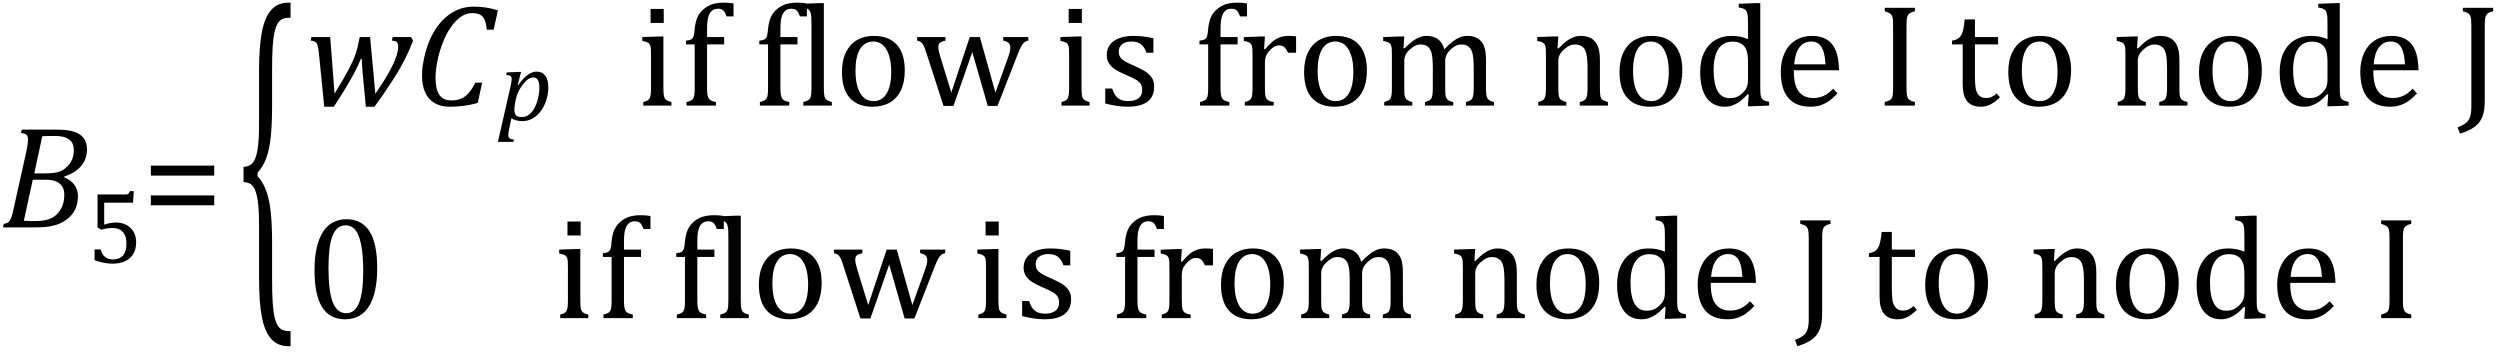<?xml version="1.0" encoding="UTF-8" standalone="no"?><svg xmlns="http://www.w3.org/2000/svg" xmlns:xlink="http://www.w3.org/1999/xlink" stroke-dasharray="none" shape-rendering="auto" font-family="'Dialog'" width="340.813" text-rendering="auto" fill-opacity="1" contentScriptType="text/ecmascript" color-interpolation="auto" color-rendering="auto" preserveAspectRatio="xMidYMid meet" font-size="12" fill="black" stroke="black" image-rendering="auto" stroke-miterlimit="10" zoomAndPan="magnify" version="1.0" stroke-linecap="square" stroke-linejoin="miter" contentStyleType="text/css" font-style="normal" height="48" stroke-width="1" stroke-dashoffset="0" font-weight="normal" stroke-opacity="1" y="-17"><!--Converted from MathML using JEuclid--><defs id="genericDefs"/><g><g text-rendering="optimizeLegibility" transform="translate(0,31)" color-rendering="optimizeQuality" color-interpolation="linearRGB" image-rendering="optimizeQuality"><path d="M8.734 -6.828 Q9.656 -6.469 10.141 -5.797 Q10.625 -5.125 10.625 -4.281 Q10.625 -3.266 10.258 -2.477 Q9.891 -1.688 9.102 -1.086 Q8.312 -0.484 7.289 -0.242 Q6.266 0 4.75 0 L0.406 0 L0.516 -0.484 Q0.891 -0.531 1.078 -0.664 Q1.266 -0.797 1.391 -1.031 Q1.516 -1.266 1.625 -1.602 Q1.734 -1.938 1.938 -2.906 L3.609 -10.438 Q3.812 -11.406 3.812 -11.969 Q3.812 -12.453 3.594 -12.641 Q3.375 -12.828 2.859 -12.859 L2.969 -13.328 L7.797 -13.328 Q9.266 -13.328 10.148 -13.023 Q11.031 -12.719 11.445 -12.125 Q11.859 -11.531 11.859 -10.625 Q11.859 -9.344 11.078 -8.391 Q10.297 -7.438 8.766 -6.938 L8.734 -6.828 ZM6.047 -7.359 Q7.062 -7.359 7.68 -7.492 Q8.297 -7.625 8.688 -7.898 Q9.078 -8.172 9.391 -8.539 Q9.703 -8.906 9.883 -9.406 Q10.062 -9.906 10.062 -10.578 Q10.062 -11 9.914 -11.367 Q9.766 -11.734 9.406 -11.992 Q9.047 -12.25 8.586 -12.359 Q8.125 -12.469 7.359 -12.469 Q6.5 -12.469 5.766 -12.438 L4.672 -7.359 L6.047 -7.359 ZM3.25 -0.906 Q4.016 -0.859 4.672 -0.859 Q6.156 -0.859 6.961 -1.234 Q7.766 -1.609 8.266 -2.445 Q8.766 -3.281 8.766 -4.453 Q8.766 -5.094 8.516 -5.531 Q8.266 -5.969 7.719 -6.234 Q7.172 -6.5 6.234 -6.5 L4.469 -6.5 L3.25 -0.906 Z" stroke="none"/></g><g text-rendering="optimizeLegibility" transform="translate(11.859,35.836)" color-rendering="optimizeQuality" color-interpolation="linearRGB" image-rendering="optimizeQuality"><path d="M1.031 -0.375 L1.031 -1.828 L1.859 -1.828 Q2.062 -1.125 2.477 -0.797 Q2.891 -0.469 3.547 -0.469 Q4.453 -0.469 4.914 -1.016 Q5.375 -1.562 5.375 -2.656 Q5.375 -3.375 5.133 -3.852 Q4.891 -4.328 4.469 -4.539 Q4.047 -4.75 3.5 -4.75 Q3.031 -4.75 2.695 -4.695 Q2.359 -4.641 1.984 -4.516 L1.438 -4.828 L1.438 -9.328 L5.203 -9.328 Q5.438 -9.328 5.539 -9.367 Q5.641 -9.406 5.703 -9.484 Q5.766 -9.562 5.844 -9.781 L6.375 -9.781 L6.281 -8.203 L2.344 -8.203 L2.344 -5.203 Q2.703 -5.344 3.117 -5.422 Q3.531 -5.5 3.953 -5.5 Q4.766 -5.5 5.391 -5.164 Q6.016 -4.828 6.359 -4.219 Q6.703 -3.609 6.703 -2.797 Q6.703 -1.891 6.32 -1.234 Q5.938 -0.578 5.211 -0.234 Q4.484 0.109 3.5 0.109 Q2.312 0.109 1.031 -0.375 Z" stroke="none"/></g><g text-rendering="optimizeLegibility" transform="translate(19.344,31)" color-rendering="optimizeQuality" color-interpolation="linearRGB" image-rendering="optimizeQuality"><path d="M1.219 -7.062 L1.219 -8.422 L9.859 -8.422 L9.859 -7.062 L1.219 -7.062 ZM1.219 -3.016 L1.219 -4.359 L9.859 -4.359 L9.859 -3.016 L1.219 -3.016 Z" stroke="none"/></g><g text-rendering="optimizeLegibility" transform="translate(32.281,36.334) matrix(1,0,0,2.575,0,0)" color-rendering="optimizeQuality" color-interpolation="linearRGB" image-rendering="optimizeQuality"><path d="M7.078 4.219 Q5.562 4.219 4.68 3.828 Q3.797 3.438 3.414 2.664 Q3.031 1.891 3.031 0.578 L3.031 -2.25 Q3.031 -3.109 2.812 -3.594 Q2.594 -4.078 2.156 -4.273 Q1.719 -4.469 0.922 -4.469 L0.922 -5.281 Q1.703 -5.281 2.148 -5.477 Q2.594 -5.672 2.812 -6.148 Q3.031 -6.625 3.031 -7.5 L3.031 -10.328 Q3.031 -11.625 3.414 -12.406 Q3.797 -13.188 4.68 -13.578 Q5.562 -13.969 7.078 -13.969 L7.328 -13.969 L7.328 -13.172 Q6.547 -13.172 6.164 -13.094 Q5.781 -13.016 5.539 -12.844 Q5.297 -12.672 5.141 -12.414 Q4.984 -12.156 4.898 -11.688 Q4.812 -11.219 4.812 -10.438 L4.812 -8.547 Q4.812 -7.562 4.641 -6.898 Q4.469 -6.234 4.031 -5.758 Q3.594 -5.281 2.828 -4.969 L2.828 -4.781 Q3.578 -4.484 4.031 -3.984 Q4.484 -3.484 4.648 -2.82 Q4.812 -2.156 4.812 -1.203 L4.812 0.688 Q4.812 1.469 4.898 1.938 Q4.984 2.406 5.141 2.672 Q5.297 2.938 5.539 3.102 Q5.781 3.266 6.164 3.344 Q6.547 3.422 7.328 3.422 L7.328 4.219 L7.078 4.219 Z" stroke="none"/></g><g text-rendering="optimizeLegibility" transform="translate(41.609,14.393)" color-rendering="optimizeQuality" color-interpolation="linearRGB" image-rendering="optimizeQuality"><path d="M9.562 -1.625 Q11.078 -3.797 11.875 -5.406 Q12.672 -7.016 12.672 -8.031 Q12.672 -8.5 12.477 -8.664 Q12.281 -8.828 11.812 -8.859 L11.922 -9.344 L14.438 -9.344 L14.703 -8.844 Q14.359 -7.984 14.156 -7.516 Q13.953 -7.047 13.617 -6.383 Q13.281 -5.719 12.914 -5.07 Q12.547 -4.422 12.039 -3.633 Q11.531 -2.844 10.906 -1.922 Q10.281 -1 9.438 0.156 L8.266 0.156 L7.875 -3.922 Q7.828 -4.406 7.773 -5.18 Q7.719 -5.953 7.703 -6.375 L7.594 -6.375 Q7.062 -5.078 6.156 -3.484 Q5.25 -1.891 3.906 0.156 L2.594 0.156 L1.859 -7.203 Q1.797 -7.766 1.711 -8.117 Q1.625 -8.469 1.422 -8.641 Q1.219 -8.812 0.75 -8.859 L0.844 -9.344 L3.406 -9.344 L4 -1.625 Q5.375 -3.875 5.984 -5.047 Q6.594 -6.219 6.883 -7.078 Q7.172 -7.938 7.328 -8.859 L7.438 -9.344 L8.844 -9.344 L9.562 -1.625 Z" stroke="none"/></g><g text-rendering="optimizeLegibility" transform="translate(56.312,14.393)" color-rendering="optimizeQuality" color-interpolation="linearRGB" image-rendering="optimizeQuality"><path d="M11.562 -12.984 L10.984 -10.344 L10.047 -10.344 Q9.969 -11.547 9.523 -12.078 Q9.078 -12.609 8.094 -12.609 Q7.266 -12.609 6.547 -12.125 Q5.828 -11.641 5.18 -10.727 Q4.531 -9.812 4.055 -8.586 Q3.578 -7.359 3.32 -6.086 Q3.062 -4.812 3.062 -3.797 Q3.062 -2.203 3.586 -1.453 Q4.109 -0.703 5.219 -0.703 Q5.953 -0.703 6.5 -0.922 Q7.047 -1.141 7.531 -1.664 Q8.016 -2.188 8.484 -3.125 L9.422 -3.125 L8.812 -0.359 Q7.828 -0.078 6.898 0.039 Q5.969 0.156 4.984 0.156 Q3.781 0.156 2.93 -0.344 Q2.078 -0.844 1.648 -1.797 Q1.219 -2.75 1.219 -4.094 Q1.219 -4.797 1.312 -5.453 Q1.438 -6.281 1.688 -7.25 Q2.016 -8.453 2.5 -9.438 Q3.031 -10.484 3.703 -11.281 Q4.344 -12.016 5.078 -12.516 Q5.766 -12.984 6.555 -13.234 Q7.344 -13.484 8.234 -13.484 Q9.125 -13.484 9.883 -13.375 Q10.641 -13.266 11.562 -12.984 Z" stroke="none"/></g><g text-rendering="optimizeLegibility" transform="translate(67.938,16.401)" color-rendering="optimizeQuality" color-interpolation="linearRGB" image-rendering="optimizeQuality"><path d="M1.469 1.203 Q1.391 1.531 1.375 1.711 Q1.359 1.891 1.359 2.016 Q1.359 2.219 1.43 2.336 Q1.5 2.453 1.641 2.516 Q1.781 2.578 2.109 2.609 L2.062 2.938 L-0.062 2.938 L1.672 -4.656 Q1.812 -5.234 1.812 -5.641 Q1.812 -5.844 1.75 -5.945 Q1.688 -6.047 1.547 -6.102 Q1.406 -6.156 1.078 -6.172 L1.156 -6.531 L2.703 -6.594 L3.094 -6.594 L2.641 -4.812 L2.719 -4.797 Q3.984 -6.641 5.234 -6.641 Q5.984 -6.641 6.398 -6.078 Q6.812 -5.516 6.812 -4.484 Q6.812 -3.734 6.609 -2.992 Q6.406 -2.25 6.047 -1.648 Q5.688 -1.047 5.25 -0.664 Q4.812 -0.281 4.32 -0.086 Q3.828 0.109 3.281 0.109 Q2.375 0.109 1.781 -0.281 L1.469 1.203 ZM2.281 -2.375 Q2.219 -2.016 2.203 -1.828 Q2.188 -1.641 2.188 -1.453 Q2.188 -0.922 2.414 -0.68 Q2.641 -0.438 3.203 -0.438 Q3.547 -0.438 3.844 -0.57 Q4.141 -0.703 4.398 -0.961 Q4.656 -1.219 4.875 -1.594 Q5.094 -1.969 5.258 -2.453 Q5.422 -2.938 5.508 -3.453 Q5.594 -3.969 5.594 -4.422 Q5.594 -5.141 5.391 -5.492 Q5.188 -5.844 4.75 -5.844 Q4.406 -5.844 4.062 -5.609 Q3.719 -5.375 3.32 -4.852 Q2.922 -4.328 2.695 -3.828 Q2.469 -3.328 2.344 -2.672 L2.281 -2.375 Z" stroke="none"/></g><g text-rendering="optimizeLegibility" transform="translate(86.75,14.393)" color-rendering="optimizeQuality" color-interpolation="linearRGB" image-rendering="optimizeQuality"><path d="M3.734 -13.172 L3.734 -11.266 L1.938 -11.266 L1.938 -13.172 L3.734 -13.172 ZM0.953 -0.484 Q1.328 -0.594 1.492 -0.68 Q1.656 -0.766 1.766 -0.922 Q1.875 -1.078 1.938 -1.406 Q2 -1.734 2 -2.406 L2 -6.672 Q2 -7.297 1.984 -7.68 Q1.969 -8.062 1.852 -8.289 Q1.734 -8.516 1.492 -8.625 Q1.25 -8.734 0.812 -8.812 L0.812 -9.344 L3.094 -9.422 L3.688 -9.422 L3.688 -2.438 Q3.688 -1.609 3.766 -1.281 Q3.844 -0.953 4.062 -0.781 Q4.281 -0.609 4.781 -0.484 L4.781 0 L0.953 0 L0.953 -0.484 ZM11.969 -8.344 L9.641 -8.344 L9.641 -2.438 Q9.641 -1.781 9.703 -1.453 Q9.766 -1.125 9.883 -0.953 Q10 -0.781 10.203 -0.68 Q10.406 -0.578 10.844 -0.484 L10.844 0 L6.844 0 L6.844 -0.484 Q7.281 -0.594 7.469 -0.703 Q7.656 -0.812 7.758 -0.977 Q7.859 -1.141 7.906 -1.453 Q7.953 -1.766 7.953 -2.438 L7.953 -8.344 L6.766 -8.344 L6.766 -8.844 Q7.141 -8.906 7.266 -8.938 Q7.391 -8.969 7.5 -9.039 Q7.609 -9.109 7.695 -9.234 Q7.781 -9.359 7.844 -9.609 Q7.906 -9.859 7.938 -10.312 Q8.031 -11.375 8.328 -12.039 Q8.625 -12.703 9.195 -13.172 Q9.766 -13.641 10.414 -13.836 Q11.062 -14.031 11.953 -14.031 Q12.719 -14.031 13.25 -13.922 L13.25 -12.156 L12.297 -12.156 Q12.109 -12.719 11.859 -12.961 Q11.609 -13.203 11.156 -13.203 Q10.828 -13.203 10.609 -13.117 Q10.391 -13.031 10.211 -12.844 Q10.031 -12.656 9.898 -12.344 Q9.766 -12.031 9.703 -11.57 Q9.641 -11.109 9.641 -10.359 L9.641 -9.344 L11.969 -9.344 L11.969 -8.344 ZM21.969 -8.344 L19.641 -8.344 L19.641 -2.438 Q19.641 -1.781 19.703 -1.453 Q19.766 -1.125 19.883 -0.953 Q20 -0.781 20.203 -0.68 Q20.406 -0.578 20.844 -0.484 L20.844 0 L16.844 0 L16.844 -0.484 Q17.281 -0.594 17.469 -0.703 Q17.656 -0.812 17.758 -0.977 Q17.859 -1.141 17.906 -1.453 Q17.953 -1.766 17.953 -2.438 L17.953 -8.344 L16.766 -8.344 L16.766 -8.844 Q17.141 -8.906 17.266 -8.938 Q17.391 -8.969 17.5 -9.039 Q17.609 -9.109 17.695 -9.234 Q17.781 -9.359 17.844 -9.609 Q17.906 -9.859 17.938 -10.312 Q18.031 -11.375 18.328 -12.039 Q18.625 -12.703 19.195 -13.172 Q19.766 -13.641 20.414 -13.836 Q21.062 -14.031 21.953 -14.031 Q22.719 -14.031 23.25 -13.922 L23.25 -12.156 L22.297 -12.156 Q22.109 -12.719 21.859 -12.961 Q21.609 -13.203 21.156 -13.203 Q20.828 -13.203 20.609 -13.117 Q20.391 -13.031 20.211 -12.844 Q20.031 -12.656 19.898 -12.344 Q19.766 -12.031 19.703 -11.57 Q19.641 -11.109 19.641 -10.359 L19.641 -9.344 L21.969 -9.344 L21.969 -8.344 ZM25.562 -2.438 Q25.562 -1.609 25.641 -1.281 Q25.719 -0.953 25.938 -0.781 Q26.156 -0.609 26.656 -0.484 L26.656 0 L22.766 0 L22.766 -0.484 Q23.266 -0.609 23.453 -0.742 Q23.641 -0.875 23.727 -1.07 Q23.812 -1.266 23.844 -1.594 Q23.875 -1.922 23.875 -2.438 L23.875 -10.609 Q23.875 -11.547 23.859 -11.922 Q23.844 -12.297 23.781 -12.555 Q23.719 -12.812 23.609 -12.961 Q23.5 -13.109 23.305 -13.195 Q23.109 -13.281 22.609 -13.375 L22.609 -13.875 L24.969 -13.969 L25.562 -13.969 L25.562 -2.438 ZM32.203 0.156 Q30.172 0.156 29.102 -1.039 Q28.031 -2.234 28.031 -4.578 Q28.031 -6.188 28.594 -7.305 Q29.156 -8.422 30.133 -8.961 Q31.109 -9.5 32.359 -9.5 Q34.438 -9.5 35.516 -8.289 Q36.594 -7.078 36.594 -4.797 Q36.594 -3.172 36.055 -2.062 Q35.516 -0.953 34.531 -0.398 Q33.547 0.156 32.203 0.156 ZM29.875 -4.781 Q29.875 -2.781 30.516 -1.695 Q31.156 -0.609 32.344 -0.609 Q33 -0.609 33.461 -0.93 Q33.922 -1.25 34.203 -1.789 Q34.484 -2.328 34.617 -3.031 Q34.75 -3.734 34.75 -4.516 Q34.75 -5.953 34.43 -6.898 Q34.109 -7.844 33.562 -8.289 Q33.016 -8.734 32.312 -8.734 Q31.125 -8.734 30.5 -7.711 Q29.875 -6.688 29.875 -4.781 ZM45.797 -7.297 L43.234 0.047 L41.875 0.047 L39.531 -7.203 Q39.312 -7.906 39.156 -8.195 Q39 -8.484 38.836 -8.625 Q38.672 -8.766 38.281 -8.859 L38.281 -9.344 L42.141 -9.344 L42.141 -8.859 Q41.578 -8.734 41.375 -8.547 Q41.172 -8.359 41.172 -7.984 Q41.172 -7.719 41.234 -7.43 Q41.297 -7.141 41.406 -6.766 L42.938 -1.781 L45.453 -9.344 L46.828 -9.344 L48.953 -1.781 L50.672 -6.547 Q50.812 -6.922 50.898 -7.258 Q50.984 -7.594 50.984 -7.891 Q50.984 -8.297 50.766 -8.523 Q50.547 -8.75 50.016 -8.859 L50.016 -9.344 L53.438 -9.344 L53.438 -8.859 Q53.156 -8.797 53.023 -8.719 Q52.891 -8.641 52.758 -8.5 Q52.625 -8.359 52.461 -8.062 Q52.297 -7.766 52.047 -7.141 L49.234 0.047 L47.906 0.047 L45.797 -7.297 ZM60.734 -13.172 L60.734 -11.266 L58.938 -11.266 L58.938 -13.172 L60.734 -13.172 ZM57.953 -0.484 Q58.328 -0.594 58.492 -0.68 Q58.656 -0.766 58.766 -0.922 Q58.875 -1.078 58.938 -1.406 Q59 -1.734 59 -2.406 L59 -6.672 Q59 -7.297 58.984 -7.68 Q58.969 -8.062 58.852 -8.289 Q58.734 -8.516 58.492 -8.625 Q58.25 -8.734 57.812 -8.812 L57.812 -9.344 L60.094 -9.422 L60.688 -9.422 L60.688 -2.438 Q60.688 -1.609 60.766 -1.281 Q60.844 -0.953 61.062 -0.781 Q61.281 -0.609 61.781 -0.484 L61.781 0 L57.953 0 L57.953 -0.484 ZM70.484 -7.203 L69.547 -7.203 Q69.344 -7.781 69.047 -8.117 Q68.75 -8.453 68.383 -8.594 Q68.016 -8.734 67.469 -8.734 Q66.688 -8.734 66.227 -8.367 Q65.766 -8 65.766 -7.359 Q65.766 -6.922 65.953 -6.625 Q66.141 -6.328 66.531 -6.078 Q66.922 -5.828 67.906 -5.406 Q68.906 -4.969 69.445 -4.609 Q69.984 -4.25 70.289 -3.773 Q70.594 -3.297 70.594 -2.625 Q70.594 -1.859 70.336 -1.328 Q70.078 -0.797 69.594 -0.469 Q69.109 -0.141 68.453 0.008 Q67.797 0.156 67.016 0.156 Q66.188 0.156 65.422 0.031 Q64.656 -0.094 63.922 -0.281 L63.922 -2.328 L64.875 -2.328 Q65.141 -1.422 65.656 -1.016 Q66.172 -0.609 67.078 -0.609 Q67.438 -0.609 67.773 -0.688 Q68.109 -0.766 68.375 -0.938 Q68.641 -1.109 68.797 -1.398 Q68.953 -1.688 68.953 -2.125 Q68.953 -2.625 68.758 -2.938 Q68.562 -3.25 68.148 -3.508 Q67.734 -3.766 66.703 -4.203 Q65.812 -4.578 65.273 -4.93 Q64.734 -5.281 64.43 -5.758 Q64.125 -6.234 64.125 -6.891 Q64.125 -7.703 64.562 -8.289 Q65 -8.875 65.82 -9.188 Q66.641 -9.5 67.734 -9.5 Q68.375 -9.5 68.977 -9.438 Q69.578 -9.375 70.484 -9.188 L70.484 -7.203 ZM81.969 -8.344 L79.641 -8.344 L79.641 -2.438 Q79.641 -1.781 79.703 -1.453 Q79.766 -1.125 79.883 -0.953 Q80 -0.781 80.203 -0.68 Q80.406 -0.578 80.844 -0.484 L80.844 0 L76.844 0 L76.844 -0.484 Q77.281 -0.594 77.469 -0.703 Q77.656 -0.812 77.758 -0.977 Q77.859 -1.141 77.906 -1.453 Q77.953 -1.766 77.953 -2.438 L77.953 -8.344 L76.766 -8.344 L76.766 -8.844 Q77.141 -8.906 77.266 -8.938 Q77.391 -8.969 77.5 -9.039 Q77.609 -9.109 77.695 -9.234 Q77.781 -9.359 77.844 -9.609 Q77.906 -9.859 77.938 -10.312 Q78.031 -11.375 78.328 -12.039 Q78.625 -12.703 79.195 -13.172 Q79.766 -13.641 80.414 -13.836 Q81.062 -14.031 81.953 -14.031 Q82.719 -14.031 83.25 -13.922 L83.25 -12.156 L82.297 -12.156 Q82.109 -12.719 81.859 -12.961 Q81.609 -13.203 81.156 -13.203 Q80.828 -13.203 80.609 -13.117 Q80.391 -13.031 80.211 -12.844 Q80.031 -12.656 79.898 -12.344 Q79.766 -12.031 79.703 -11.57 Q79.641 -11.109 79.641 -10.359 L79.641 -9.344 L81.969 -9.344 L81.969 -8.344 ZM85.578 -7.719 L85.719 -7.688 Q86.266 -8.344 86.719 -8.719 Q87.172 -9.094 87.703 -9.297 Q88.234 -9.5 88.922 -9.5 Q89.484 -9.5 89.938 -9.438 L89.938 -7.203 L88.844 -7.203 Q88.609 -7.719 88.344 -7.961 Q88.078 -8.203 87.609 -8.203 Q87.266 -8.203 86.922 -8 Q86.578 -7.797 86.25 -7.406 Q85.922 -7.016 85.805 -6.672 Q85.688 -6.328 85.688 -5.859 L85.688 -2.438 Q85.688 -1.547 85.789 -1.211 Q85.891 -0.875 86.141 -0.719 Q86.391 -0.562 86.891 -0.484 L86.891 0 L82.953 0 L82.953 -0.484 Q83.328 -0.594 83.492 -0.68 Q83.656 -0.766 83.773 -0.922 Q83.891 -1.078 83.945 -1.406 Q84 -1.734 84 -2.406 L84 -6.672 Q84 -7.297 83.984 -7.68 Q83.969 -8.062 83.852 -8.289 Q83.734 -8.516 83.492 -8.625 Q83.25 -8.734 82.812 -8.812 L82.812 -9.328 L85.094 -9.422 L85.688 -9.422 L85.578 -7.719 ZM95.203 0.156 Q93.172 0.156 92.102 -1.039 Q91.031 -2.234 91.031 -4.578 Q91.031 -6.188 91.594 -7.305 Q92.156 -8.422 93.133 -8.961 Q94.109 -9.5 95.359 -9.5 Q97.438 -9.5 98.516 -8.289 Q99.594 -7.078 99.594 -4.797 Q99.594 -3.172 99.055 -2.062 Q98.516 -0.953 97.531 -0.398 Q96.547 0.156 95.203 0.156 ZM92.875 -4.781 Q92.875 -2.781 93.516 -1.695 Q94.156 -0.609 95.344 -0.609 Q96 -0.609 96.461 -0.93 Q96.922 -1.25 97.203 -1.789 Q97.484 -2.328 97.617 -3.031 Q97.75 -3.734 97.75 -4.516 Q97.75 -5.953 97.43 -6.898 Q97.109 -7.844 96.562 -8.289 Q96.016 -8.734 95.312 -8.734 Q94.125 -8.734 93.5 -7.711 Q92.875 -6.688 92.875 -4.781 ZM104.578 -7.828 L104.719 -7.797 Q105.312 -8.375 105.688 -8.672 Q106.062 -8.969 106.414 -9.156 Q106.766 -9.344 107.07 -9.422 Q107.375 -9.5 107.703 -9.5 Q108.672 -9.5 109.289 -9.047 Q109.906 -8.594 110.141 -7.672 Q110.875 -8.406 111.328 -8.758 Q111.781 -9.109 112.258 -9.305 Q112.734 -9.5 113.281 -9.5 Q113.938 -9.5 114.406 -9.305 Q114.875 -9.109 115.203 -8.719 Q115.531 -8.328 115.68 -7.727 Q115.828 -7.125 115.828 -6.125 L115.828 -2.438 Q115.828 -1.703 115.883 -1.422 Q115.938 -1.141 116.031 -0.984 Q116.125 -0.828 116.305 -0.711 Q116.484 -0.594 116.922 -0.484 L116.922 0 L113.094 0 L113.094 -0.484 Q113.469 -0.594 113.633 -0.68 Q113.797 -0.766 113.914 -0.922 Q114.031 -1.078 114.094 -1.406 Q114.156 -1.734 114.156 -2.406 L114.156 -4.969 Q114.156 -5.797 114.109 -6.336 Q114.062 -6.875 113.969 -7.195 Q113.875 -7.516 113.75 -7.703 Q113.625 -7.891 113.453 -8.031 Q113.281 -8.172 113.062 -8.25 Q112.844 -8.328 112.469 -8.328 Q112.078 -8.328 111.742 -8.172 Q111.406 -8.016 111.008 -7.641 Q110.609 -7.266 110.438 -6.891 Q110.266 -6.516 110.266 -6 L110.266 -2.438 Q110.266 -1.703 110.312 -1.422 Q110.359 -1.141 110.453 -0.984 Q110.547 -0.828 110.727 -0.711 Q110.906 -0.594 111.359 -0.484 L111.359 0 L107.516 0 L107.516 -0.484 Q107.891 -0.594 108.062 -0.68 Q108.234 -0.766 108.344 -0.922 Q108.453 -1.078 108.516 -1.406 Q108.578 -1.734 108.578 -2.406 L108.578 -4.969 Q108.578 -5.828 108.531 -6.375 Q108.484 -6.922 108.383 -7.258 Q108.281 -7.594 108.117 -7.797 Q107.953 -8 107.789 -8.109 Q107.625 -8.219 107.398 -8.273 Q107.172 -8.328 106.891 -8.328 Q106.484 -8.328 106.133 -8.141 Q105.781 -7.953 105.414 -7.617 Q105.047 -7.281 104.867 -6.906 Q104.688 -6.531 104.688 -6.109 L104.688 -2.438 Q104.688 -1.891 104.711 -1.594 Q104.734 -1.297 104.805 -1.133 Q104.875 -0.969 104.969 -0.867 Q105.062 -0.766 105.242 -0.672 Q105.422 -0.578 105.781 -0.484 L105.781 0 L101.953 0 L101.953 -0.484 Q102.328 -0.594 102.492 -0.68 Q102.656 -0.766 102.773 -0.922 Q102.891 -1.078 102.945 -1.406 Q103 -1.734 103 -2.406 L103 -6.672 Q103 -7.297 102.984 -7.68 Q102.969 -8.062 102.852 -8.289 Q102.734 -8.516 102.492 -8.625 Q102.25 -8.734 101.812 -8.812 L101.812 -9.344 L104.094 -9.422 L104.688 -9.422 L104.578 -7.828 ZM132.453 0 L128.609 0 L128.609 -0.484 Q129 -0.594 129.164 -0.68 Q129.328 -0.766 129.438 -0.922 Q129.547 -1.078 129.609 -1.406 Q129.672 -1.734 129.672 -2.406 L129.672 -4.969 Q129.672 -5.641 129.633 -6.203 Q129.594 -6.766 129.5 -7.117 Q129.406 -7.469 129.281 -7.672 Q129.156 -7.875 128.969 -8.016 Q128.781 -8.156 128.547 -8.242 Q128.312 -8.328 127.938 -8.328 Q127.562 -8.328 127.219 -8.172 Q126.875 -8.016 126.461 -7.648 Q126.047 -7.281 125.867 -6.914 Q125.688 -6.547 125.688 -6.078 L125.688 -2.438 Q125.688 -1.609 125.766 -1.281 Q125.844 -0.953 126.062 -0.781 Q126.281 -0.609 126.781 -0.484 L126.781 0 L122.953 0 L122.953 -0.484 Q123.328 -0.594 123.492 -0.68 Q123.656 -0.766 123.766 -0.922 Q123.875 -1.078 123.938 -1.406 Q124 -1.734 124 -2.406 L124 -6.672 Q124 -7.297 123.984 -7.68 Q123.969 -8.062 123.852 -8.289 Q123.734 -8.516 123.492 -8.625 Q123.25 -8.734 122.812 -8.812 L122.812 -9.344 L125.094 -9.422 L125.688 -9.422 L125.578 -7.828 L125.719 -7.797 Q126.438 -8.531 126.883 -8.844 Q127.328 -9.156 127.781 -9.328 Q128.234 -9.5 128.75 -9.5 Q129.281 -9.5 129.695 -9.375 Q130.109 -9.25 130.422 -8.992 Q130.734 -8.734 130.945 -8.359 Q131.156 -7.984 131.258 -7.461 Q131.359 -6.938 131.359 -6.125 L131.359 -2.438 Q131.359 -1.766 131.398 -1.461 Q131.438 -1.156 131.531 -0.992 Q131.625 -0.828 131.812 -0.719 Q132 -0.609 132.453 -0.484 L132.453 0 ZM138.203 0.156 Q136.172 0.156 135.102 -1.039 Q134.031 -2.234 134.031 -4.578 Q134.031 -6.188 134.594 -7.305 Q135.156 -8.422 136.133 -8.961 Q137.109 -9.5 138.359 -9.5 Q140.438 -9.5 141.516 -8.289 Q142.594 -7.078 142.594 -4.797 Q142.594 -3.172 142.055 -2.062 Q141.516 -0.953 140.531 -0.398 Q139.547 0.156 138.203 0.156 ZM135.875 -4.781 Q135.875 -2.781 136.516 -1.695 Q137.156 -0.609 138.344 -0.609 Q139 -0.609 139.461 -0.93 Q139.922 -1.25 140.203 -1.789 Q140.484 -2.328 140.617 -3.031 Q140.75 -3.734 140.75 -4.516 Q140.75 -5.953 140.43 -6.898 Q140.109 -7.844 139.562 -8.289 Q139.016 -8.734 138.312 -8.734 Q137.125 -8.734 136.5 -7.711 Q135.875 -6.688 135.875 -4.781 ZM151.547 -10.609 Q151.547 -11.547 151.531 -11.922 Q151.516 -12.297 151.453 -12.555 Q151.391 -12.812 151.273 -12.961 Q151.156 -13.109 150.969 -13.195 Q150.781 -13.281 150.281 -13.375 L150.281 -13.875 L152.641 -13.969 L153.219 -13.969 L153.219 -2.672 Q153.219 -1.906 153.25 -1.578 Q153.281 -1.25 153.375 -1.055 Q153.469 -0.859 153.68 -0.734 Q153.891 -0.609 154.422 -0.516 L154.422 0 L152.109 0.094 L151.531 0.094 L151.641 -1.5 L151.5 -1.547 Q150.891 -0.891 150.438 -0.562 Q149.984 -0.234 149.469 -0.039 Q148.953 0.156 148.359 0.156 Q146.766 0.156 145.898 -1.062 Q145.031 -2.281 145.031 -4.578 Q145.031 -6.172 145.594 -7.289 Q146.156 -8.406 147.117 -8.953 Q148.078 -9.5 149.281 -9.5 Q149.922 -9.5 150.453 -9.398 Q150.984 -9.297 151.547 -9.062 L151.547 -10.609 ZM151.547 -5.797 Q151.547 -6.547 151.477 -7.008 Q151.406 -7.469 151.242 -7.781 Q151.078 -8.094 150.805 -8.312 Q150.531 -8.531 150.203 -8.625 Q149.875 -8.719 149.422 -8.719 Q148.172 -8.719 147.516 -7.719 Q146.859 -6.719 146.859 -4.844 Q146.859 -2.969 147.398 -1.992 Q147.938 -1.016 149.031 -1.016 Q149.453 -1.016 149.742 -1.086 Q150.031 -1.156 150.305 -1.32 Q150.578 -1.484 150.859 -1.766 Q151.141 -2.047 151.273 -2.281 Q151.406 -2.516 151.477 -2.82 Q151.547 -3.125 151.547 -3.609 L151.547 -5.797 ZM163.75 -1.656 Q163.125 -1 162.602 -0.633 Q162.078 -0.266 161.453 -0.055 Q160.828 0.156 160.078 0.156 Q158.062 0.156 157.039 -1.047 Q156.016 -2.25 156.016 -4.609 Q156.016 -6.062 156.539 -7.18 Q157.062 -8.297 158.031 -8.898 Q159 -9.5 160.25 -9.5 Q161.234 -9.5 161.93 -9.188 Q162.625 -8.875 163.039 -8.336 Q163.453 -7.797 163.688 -6.969 Q163.922 -6.141 163.953 -4.812 L157.797 -4.812 L157.797 -4.641 Q157.797 -3.484 158.055 -2.703 Q158.312 -1.922 158.906 -1.477 Q159.5 -1.031 160.438 -1.031 Q161.234 -1.031 161.875 -1.328 Q162.516 -1.625 163.156 -2.297 L163.75 -1.656 ZM162.109 -5.625 Q162.047 -6.688 161.844 -7.352 Q161.641 -8.016 161.234 -8.375 Q160.828 -8.734 160.156 -8.734 Q159.156 -8.734 158.555 -7.93 Q157.953 -7.125 157.844 -5.625 L162.109 -5.625 ZM173.156 -2.438 Q173.156 -1.781 173.203 -1.484 Q173.25 -1.188 173.352 -1.008 Q173.453 -0.828 173.656 -0.711 Q173.859 -0.594 174.297 -0.484 L174.297 0 L170.188 0 L170.188 -0.484 Q170.781 -0.641 170.992 -0.828 Q171.203 -1.016 171.266 -1.367 Q171.328 -1.719 171.328 -2.438 L171.328 -10.891 Q171.328 -11.562 171.281 -11.867 Q171.234 -12.172 171.117 -12.344 Q171 -12.516 170.812 -12.617 Q170.625 -12.719 170.188 -12.859 L170.188 -13.328 L174.297 -13.328 L174.297 -12.859 Q173.875 -12.75 173.688 -12.641 Q173.5 -12.531 173.383 -12.367 Q173.266 -12.203 173.211 -11.883 Q173.156 -11.562 173.156 -10.891 L173.156 -2.438 ZM179.359 -8.844 Q179.844 -8.922 180.148 -9.117 Q180.453 -9.312 180.625 -9.625 Q180.797 -9.938 180.898 -10.398 Q181 -10.859 181.094 -11.75 L182.484 -11.75 L182.484 -9.344 L185.641 -9.344 L185.641 -8.344 L182.484 -8.344 L182.484 -4 Q182.484 -3.062 182.562 -2.5 Q182.641 -1.938 182.859 -1.617 Q183.078 -1.297 183.352 -1.164 Q183.625 -1.031 184.047 -1.031 Q184.438 -1.031 184.781 -1.188 Q185.125 -1.344 185.453 -1.656 L185.891 -1.125 Q185.203 -0.453 184.586 -0.148 Q183.969 0.156 183.297 0.156 Q182.031 0.156 181.422 -0.594 Q180.812 -1.344 180.812 -2.938 L180.812 -8.344 L179.359 -8.344 L179.359 -8.844 ZM191.203 0.156 Q189.172 0.156 188.102 -1.039 Q187.031 -2.234 187.031 -4.578 Q187.031 -6.188 187.594 -7.305 Q188.156 -8.422 189.133 -8.961 Q190.109 -9.5 191.359 -9.5 Q193.438 -9.5 194.516 -8.289 Q195.594 -7.078 195.594 -4.797 Q195.594 -3.172 195.055 -2.062 Q194.516 -0.953 193.531 -0.398 Q192.547 0.156 191.203 0.156 ZM188.875 -4.781 Q188.875 -2.781 189.516 -1.695 Q190.156 -0.609 191.344 -0.609 Q192 -0.609 192.461 -0.93 Q192.922 -1.25 193.203 -1.789 Q193.484 -2.328 193.617 -3.031 Q193.75 -3.734 193.75 -4.516 Q193.75 -5.953 193.43 -6.898 Q193.109 -7.844 192.562 -8.289 Q192.016 -8.734 191.312 -8.734 Q190.125 -8.734 189.5 -7.711 Q188.875 -6.688 188.875 -4.781 ZM211.453 0 L207.609 0 L207.609 -0.484 Q208 -0.594 208.164 -0.68 Q208.328 -0.766 208.438 -0.922 Q208.547 -1.078 208.609 -1.406 Q208.672 -1.734 208.672 -2.406 L208.672 -4.969 Q208.672 -5.641 208.633 -6.203 Q208.594 -6.766 208.5 -7.117 Q208.406 -7.469 208.281 -7.672 Q208.156 -7.875 207.969 -8.016 Q207.781 -8.156 207.547 -8.242 Q207.312 -8.328 206.938 -8.328 Q206.562 -8.328 206.219 -8.172 Q205.875 -8.016 205.461 -7.648 Q205.047 -7.281 204.867 -6.914 Q204.688 -6.547 204.688 -6.078 L204.688 -2.438 Q204.688 -1.609 204.766 -1.281 Q204.844 -0.953 205.062 -0.781 Q205.281 -0.609 205.781 -0.484 L205.781 0 L201.953 0 L201.953 -0.484 Q202.328 -0.594 202.492 -0.68 Q202.656 -0.766 202.766 -0.922 Q202.875 -1.078 202.938 -1.406 Q203 -1.734 203 -2.406 L203 -6.672 Q203 -7.297 202.984 -7.68 Q202.969 -8.062 202.852 -8.289 Q202.734 -8.516 202.492 -8.625 Q202.25 -8.734 201.812 -8.812 L201.812 -9.344 L204.094 -9.422 L204.688 -9.422 L204.578 -7.828 L204.719 -7.797 Q205.438 -8.531 205.883 -8.844 Q206.328 -9.156 206.781 -9.328 Q207.234 -9.5 207.75 -9.5 Q208.281 -9.5 208.695 -9.375 Q209.109 -9.25 209.422 -8.992 Q209.734 -8.734 209.945 -8.359 Q210.156 -7.984 210.258 -7.461 Q210.359 -6.938 210.359 -6.125 L210.359 -2.438 Q210.359 -1.766 210.398 -1.461 Q210.438 -1.156 210.531 -0.992 Q210.625 -0.828 210.812 -0.719 Q211 -0.609 211.453 -0.484 L211.453 0 ZM217.203 0.156 Q215.172 0.156 214.102 -1.039 Q213.031 -2.234 213.031 -4.578 Q213.031 -6.188 213.594 -7.305 Q214.156 -8.422 215.133 -8.961 Q216.109 -9.5 217.359 -9.5 Q219.438 -9.5 220.516 -8.289 Q221.594 -7.078 221.594 -4.797 Q221.594 -3.172 221.055 -2.062 Q220.516 -0.953 219.531 -0.398 Q218.547 0.156 217.203 0.156 ZM214.875 -4.781 Q214.875 -2.781 215.516 -1.695 Q216.156 -0.609 217.344 -0.609 Q218 -0.609 218.461 -0.93 Q218.922 -1.25 219.203 -1.789 Q219.484 -2.328 219.617 -3.031 Q219.75 -3.734 219.75 -4.516 Q219.75 -5.953 219.43 -6.898 Q219.109 -7.844 218.562 -8.289 Q218.016 -8.734 217.312 -8.734 Q216.125 -8.734 215.5 -7.711 Q214.875 -6.688 214.875 -4.781 ZM230.547 -10.609 Q230.547 -11.547 230.531 -11.922 Q230.516 -12.297 230.453 -12.555 Q230.391 -12.812 230.273 -12.961 Q230.156 -13.109 229.969 -13.195 Q229.781 -13.281 229.281 -13.375 L229.281 -13.875 L231.641 -13.969 L232.219 -13.969 L232.219 -2.672 Q232.219 -1.906 232.25 -1.578 Q232.281 -1.25 232.375 -1.055 Q232.469 -0.859 232.68 -0.734 Q232.891 -0.609 233.422 -0.516 L233.422 0 L231.109 0.094 L230.531 0.094 L230.641 -1.5 L230.5 -1.547 Q229.891 -0.891 229.438 -0.562 Q228.984 -0.234 228.469 -0.039 Q227.953 0.156 227.359 0.156 Q225.766 0.156 224.898 -1.062 Q224.031 -2.281 224.031 -4.578 Q224.031 -6.172 224.594 -7.289 Q225.156 -8.406 226.117 -8.953 Q227.078 -9.5 228.281 -9.5 Q228.922 -9.5 229.453 -9.398 Q229.984 -9.297 230.547 -9.062 L230.547 -10.609 ZM230.547 -5.797 Q230.547 -6.547 230.477 -7.008 Q230.406 -7.469 230.242 -7.781 Q230.078 -8.094 229.805 -8.312 Q229.531 -8.531 229.203 -8.625 Q228.875 -8.719 228.422 -8.719 Q227.172 -8.719 226.516 -7.719 Q225.859 -6.719 225.859 -4.844 Q225.859 -2.969 226.398 -1.992 Q226.938 -1.016 228.031 -1.016 Q228.453 -1.016 228.742 -1.086 Q229.031 -1.156 229.305 -1.32 Q229.578 -1.484 229.859 -1.766 Q230.141 -2.047 230.273 -2.281 Q230.406 -2.516 230.477 -2.82 Q230.547 -3.125 230.547 -3.609 L230.547 -5.797 ZM242.75 -1.656 Q242.125 -1 241.602 -0.633 Q241.078 -0.266 240.453 -0.055 Q239.828 0.156 239.078 0.156 Q237.062 0.156 236.039 -1.047 Q235.016 -2.25 235.016 -4.609 Q235.016 -6.062 235.539 -7.18 Q236.062 -8.297 237.031 -8.898 Q238 -9.5 239.25 -9.5 Q240.234 -9.5 240.93 -9.188 Q241.625 -8.875 242.039 -8.336 Q242.453 -7.797 242.688 -6.969 Q242.922 -6.141 242.953 -4.812 L236.797 -4.812 L236.797 -4.641 Q236.797 -3.484 237.055 -2.703 Q237.312 -1.922 237.906 -1.477 Q238.5 -1.031 239.438 -1.031 Q240.234 -1.031 240.875 -1.328 Q241.516 -1.625 242.156 -2.297 L242.75 -1.656 ZM241.109 -5.625 Q241.047 -6.688 240.844 -7.352 Q240.641 -8.016 240.234 -8.375 Q239.828 -8.734 239.156 -8.734 Q238.156 -8.734 237.555 -7.93 Q236.953 -7.125 236.844 -5.625 L241.109 -5.625 ZM251.984 -0.672 Q251.984 0.656 251.68 1.477 Q251.375 2.297 250.648 2.859 Q249.922 3.422 248.609 3.828 L248.281 2.969 Q249.141 2.641 249.5 2.305 Q249.859 1.969 250.008 1.461 Q250.156 0.953 250.156 0.094 L250.156 -10.891 Q250.156 -11.734 250.07 -12.047 Q249.984 -12.359 249.797 -12.531 Q249.609 -12.703 249 -12.859 L249 -13.328 L253.125 -13.328 L253.125 -12.859 Q252.703 -12.75 252.508 -12.641 Q252.312 -12.531 252.203 -12.367 Q252.094 -12.203 252.039 -11.883 Q251.984 -11.562 251.984 -10.891 L251.984 -0.672 Z" stroke="none"/></g><g text-rendering="optimizeLegibility" transform="translate(41.609,43.37)" color-rendering="optimizeQuality" color-interpolation="linearRGB" image-rendering="optimizeQuality"><path d="M5.438 0.156 Q3.328 0.156 2.297 -1.508 Q1.266 -3.172 1.266 -6.547 Q1.266 -8.344 1.578 -9.648 Q1.891 -10.953 2.461 -11.812 Q3.031 -12.672 3.836 -13.078 Q4.641 -13.484 5.594 -13.484 Q7.719 -13.484 8.766 -11.836 Q9.812 -10.188 9.812 -6.844 Q9.812 -3.391 8.695 -1.617 Q7.578 0.156 5.438 0.156 ZM3.172 -6.844 Q3.172 -3.656 3.758 -2.164 Q4.344 -0.672 5.594 -0.672 Q6.766 -0.672 7.336 -2.078 Q7.906 -3.484 7.906 -6.422 Q7.906 -8.656 7.617 -10.055 Q7.328 -11.453 6.805 -12.055 Q6.281 -12.656 5.531 -12.656 Q4.859 -12.656 4.406 -12.258 Q3.953 -11.859 3.68 -11.109 Q3.406 -10.359 3.289 -9.273 Q3.172 -8.188 3.172 -6.844 Z" stroke="none"/></g><g text-rendering="optimizeLegibility" transform="translate(75.422,43.37)" color-rendering="optimizeQuality" color-interpolation="linearRGB" image-rendering="optimizeQuality"><path d="M3.734 -13.172 L3.734 -11.266 L1.938 -11.266 L1.938 -13.172 L3.734 -13.172 ZM0.953 -0.484 Q1.328 -0.594 1.492 -0.68 Q1.656 -0.766 1.766 -0.922 Q1.875 -1.078 1.938 -1.406 Q2 -1.734 2 -2.406 L2 -6.672 Q2 -7.297 1.984 -7.68 Q1.969 -8.062 1.852 -8.289 Q1.734 -8.516 1.492 -8.625 Q1.25 -8.734 0.812 -8.812 L0.812 -9.344 L3.094 -9.422 L3.688 -9.422 L3.688 -2.438 Q3.688 -1.609 3.766 -1.281 Q3.844 -0.953 4.062 -0.781 Q4.281 -0.609 4.781 -0.484 L4.781 0 L0.953 0 L0.953 -0.484 ZM11.969 -8.344 L9.641 -8.344 L9.641 -2.438 Q9.641 -1.781 9.703 -1.453 Q9.766 -1.125 9.883 -0.953 Q10 -0.781 10.203 -0.68 Q10.406 -0.578 10.844 -0.484 L10.844 0 L6.844 0 L6.844 -0.484 Q7.281 -0.594 7.469 -0.703 Q7.656 -0.812 7.758 -0.977 Q7.859 -1.141 7.906 -1.453 Q7.953 -1.766 7.953 -2.438 L7.953 -8.344 L6.766 -8.344 L6.766 -8.844 Q7.141 -8.906 7.266 -8.938 Q7.391 -8.969 7.5 -9.039 Q7.609 -9.109 7.695 -9.234 Q7.781 -9.359 7.844 -9.609 Q7.906 -9.859 7.938 -10.312 Q8.031 -11.375 8.328 -12.039 Q8.625 -12.703 9.195 -13.172 Q9.766 -13.641 10.414 -13.836 Q11.062 -14.031 11.953 -14.031 Q12.719 -14.031 13.25 -13.922 L13.25 -12.156 L12.297 -12.156 Q12.109 -12.719 11.859 -12.961 Q11.609 -13.203 11.156 -13.203 Q10.828 -13.203 10.609 -13.117 Q10.391 -13.031 10.211 -12.844 Q10.031 -12.656 9.898 -12.344 Q9.766 -12.031 9.703 -11.57 Q9.641 -11.109 9.641 -10.359 L9.641 -9.344 L11.969 -9.344 L11.969 -8.344 ZM21.969 -8.344 L19.641 -8.344 L19.641 -2.438 Q19.641 -1.781 19.703 -1.453 Q19.766 -1.125 19.883 -0.953 Q20 -0.781 20.203 -0.68 Q20.406 -0.578 20.844 -0.484 L20.844 0 L16.844 0 L16.844 -0.484 Q17.281 -0.594 17.469 -0.703 Q17.656 -0.812 17.758 -0.977 Q17.859 -1.141 17.906 -1.453 Q17.953 -1.766 17.953 -2.438 L17.953 -8.344 L16.766 -8.344 L16.766 -8.844 Q17.141 -8.906 17.266 -8.938 Q17.391 -8.969 17.5 -9.039 Q17.609 -9.109 17.695 -9.234 Q17.781 -9.359 17.844 -9.609 Q17.906 -9.859 17.938 -10.312 Q18.031 -11.375 18.328 -12.039 Q18.625 -12.703 19.195 -13.172 Q19.766 -13.641 20.414 -13.836 Q21.062 -14.031 21.953 -14.031 Q22.719 -14.031 23.25 -13.922 L23.25 -12.156 L22.297 -12.156 Q22.109 -12.719 21.859 -12.961 Q21.609 -13.203 21.156 -13.203 Q20.828 -13.203 20.609 -13.117 Q20.391 -13.031 20.211 -12.844 Q20.031 -12.656 19.898 -12.344 Q19.766 -12.031 19.703 -11.57 Q19.641 -11.109 19.641 -10.359 L19.641 -9.344 L21.969 -9.344 L21.969 -8.344 ZM25.562 -2.438 Q25.562 -1.609 25.641 -1.281 Q25.719 -0.953 25.938 -0.781 Q26.156 -0.609 26.656 -0.484 L26.656 0 L22.766 0 L22.766 -0.484 Q23.266 -0.609 23.453 -0.742 Q23.641 -0.875 23.727 -1.07 Q23.812 -1.266 23.844 -1.594 Q23.875 -1.922 23.875 -2.438 L23.875 -10.609 Q23.875 -11.547 23.859 -11.922 Q23.844 -12.297 23.781 -12.555 Q23.719 -12.812 23.609 -12.961 Q23.5 -13.109 23.305 -13.195 Q23.109 -13.281 22.609 -13.375 L22.609 -13.875 L24.969 -13.969 L25.562 -13.969 L25.562 -2.438 ZM32.203 0.156 Q30.172 0.156 29.102 -1.039 Q28.031 -2.234 28.031 -4.578 Q28.031 -6.188 28.594 -7.305 Q29.156 -8.422 30.133 -8.961 Q31.109 -9.5 32.359 -9.5 Q34.438 -9.5 35.516 -8.289 Q36.594 -7.078 36.594 -4.797 Q36.594 -3.172 36.055 -2.062 Q35.516 -0.953 34.531 -0.398 Q33.547 0.156 32.203 0.156 ZM29.875 -4.781 Q29.875 -2.781 30.516 -1.695 Q31.156 -0.609 32.344 -0.609 Q33 -0.609 33.461 -0.93 Q33.922 -1.25 34.203 -1.789 Q34.484 -2.328 34.617 -3.031 Q34.75 -3.734 34.75 -4.516 Q34.75 -5.953 34.43 -6.898 Q34.109 -7.844 33.562 -8.289 Q33.016 -8.734 32.312 -8.734 Q31.125 -8.734 30.5 -7.711 Q29.875 -6.688 29.875 -4.781 ZM45.797 -7.297 L43.234 0.047 L41.875 0.047 L39.531 -7.203 Q39.312 -7.906 39.156 -8.195 Q39 -8.484 38.836 -8.625 Q38.672 -8.766 38.281 -8.859 L38.281 -9.344 L42.141 -9.344 L42.141 -8.859 Q41.578 -8.734 41.375 -8.547 Q41.172 -8.359 41.172 -7.984 Q41.172 -7.719 41.234 -7.43 Q41.297 -7.141 41.406 -6.766 L42.938 -1.781 L45.453 -9.344 L46.828 -9.344 L48.953 -1.781 L50.672 -6.547 Q50.812 -6.922 50.898 -7.258 Q50.984 -7.594 50.984 -7.891 Q50.984 -8.297 50.766 -8.523 Q50.547 -8.75 50.016 -8.859 L50.016 -9.344 L53.438 -9.344 L53.438 -8.859 Q53.156 -8.797 53.023 -8.719 Q52.891 -8.641 52.758 -8.5 Q52.625 -8.359 52.461 -8.062 Q52.297 -7.766 52.047 -7.141 L49.234 0.047 L47.906 0.047 L45.797 -7.297 ZM60.734 -13.172 L60.734 -11.266 L58.938 -11.266 L58.938 -13.172 L60.734 -13.172 ZM57.953 -0.484 Q58.328 -0.594 58.492 -0.68 Q58.656 -0.766 58.766 -0.922 Q58.875 -1.078 58.938 -1.406 Q59 -1.734 59 -2.406 L59 -6.672 Q59 -7.297 58.984 -7.68 Q58.969 -8.062 58.852 -8.289 Q58.734 -8.516 58.492 -8.625 Q58.25 -8.734 57.812 -8.812 L57.812 -9.344 L60.094 -9.422 L60.688 -9.422 L60.688 -2.438 Q60.688 -1.609 60.766 -1.281 Q60.844 -0.953 61.062 -0.781 Q61.281 -0.609 61.781 -0.484 L61.781 0 L57.953 0 L57.953 -0.484 ZM70.484 -7.203 L69.547 -7.203 Q69.344 -7.781 69.047 -8.117 Q68.75 -8.453 68.383 -8.594 Q68.016 -8.734 67.469 -8.734 Q66.688 -8.734 66.227 -8.367 Q65.766 -8 65.766 -7.359 Q65.766 -6.922 65.953 -6.625 Q66.141 -6.328 66.531 -6.078 Q66.922 -5.828 67.906 -5.406 Q68.906 -4.969 69.445 -4.609 Q69.984 -4.25 70.289 -3.773 Q70.594 -3.297 70.594 -2.625 Q70.594 -1.859 70.336 -1.328 Q70.078 -0.797 69.594 -0.469 Q69.109 -0.141 68.453 0.008 Q67.797 0.156 67.016 0.156 Q66.188 0.156 65.422 0.031 Q64.656 -0.094 63.922 -0.281 L63.922 -2.328 L64.875 -2.328 Q65.141 -1.422 65.656 -1.016 Q66.172 -0.609 67.078 -0.609 Q67.438 -0.609 67.773 -0.688 Q68.109 -0.766 68.375 -0.938 Q68.641 -1.109 68.797 -1.398 Q68.953 -1.688 68.953 -2.125 Q68.953 -2.625 68.758 -2.938 Q68.562 -3.25 68.148 -3.508 Q67.734 -3.766 66.703 -4.203 Q65.812 -4.578 65.273 -4.93 Q64.734 -5.281 64.43 -5.758 Q64.125 -6.234 64.125 -6.891 Q64.125 -7.703 64.562 -8.289 Q65 -8.875 65.82 -9.188 Q66.641 -9.5 67.734 -9.5 Q68.375 -9.5 68.977 -9.438 Q69.578 -9.375 70.484 -9.188 L70.484 -7.203 ZM81.969 -8.344 L79.641 -8.344 L79.641 -2.438 Q79.641 -1.781 79.703 -1.453 Q79.766 -1.125 79.883 -0.953 Q80 -0.781 80.203 -0.68 Q80.406 -0.578 80.844 -0.484 L80.844 0 L76.844 0 L76.844 -0.484 Q77.281 -0.594 77.469 -0.703 Q77.656 -0.812 77.758 -0.977 Q77.859 -1.141 77.906 -1.453 Q77.953 -1.766 77.953 -2.438 L77.953 -8.344 L76.766 -8.344 L76.766 -8.844 Q77.141 -8.906 77.266 -8.938 Q77.391 -8.969 77.5 -9.039 Q77.609 -9.109 77.695 -9.234 Q77.781 -9.359 77.844 -9.609 Q77.906 -9.859 77.938 -10.312 Q78.031 -11.375 78.328 -12.039 Q78.625 -12.703 79.195 -13.172 Q79.766 -13.641 80.414 -13.836 Q81.062 -14.031 81.953 -14.031 Q82.719 -14.031 83.25 -13.922 L83.25 -12.156 L82.297 -12.156 Q82.109 -12.719 81.859 -12.961 Q81.609 -13.203 81.156 -13.203 Q80.828 -13.203 80.609 -13.117 Q80.391 -13.031 80.211 -12.844 Q80.031 -12.656 79.898 -12.344 Q79.766 -12.031 79.703 -11.57 Q79.641 -11.109 79.641 -10.359 L79.641 -9.344 L81.969 -9.344 L81.969 -8.344 ZM85.578 -7.719 L85.719 -7.688 Q86.266 -8.344 86.719 -8.719 Q87.172 -9.094 87.703 -9.297 Q88.234 -9.5 88.922 -9.5 Q89.484 -9.5 89.938 -9.438 L89.938 -7.203 L88.844 -7.203 Q88.609 -7.719 88.344 -7.961 Q88.078 -8.203 87.609 -8.203 Q87.266 -8.203 86.922 -8 Q86.578 -7.797 86.25 -7.406 Q85.922 -7.016 85.805 -6.672 Q85.688 -6.328 85.688 -5.859 L85.688 -2.438 Q85.688 -1.547 85.789 -1.211 Q85.891 -0.875 86.141 -0.719 Q86.391 -0.562 86.891 -0.484 L86.891 0 L82.953 0 L82.953 -0.484 Q83.328 -0.594 83.492 -0.68 Q83.656 -0.766 83.773 -0.922 Q83.891 -1.078 83.945 -1.406 Q84 -1.734 84 -2.406 L84 -6.672 Q84 -7.297 83.984 -7.68 Q83.969 -8.062 83.852 -8.289 Q83.734 -8.516 83.492 -8.625 Q83.25 -8.734 82.812 -8.812 L82.812 -9.328 L85.094 -9.422 L85.688 -9.422 L85.578 -7.719 ZM95.203 0.156 Q93.172 0.156 92.102 -1.039 Q91.031 -2.234 91.031 -4.578 Q91.031 -6.188 91.594 -7.305 Q92.156 -8.422 93.133 -8.961 Q94.109 -9.5 95.359 -9.5 Q97.438 -9.5 98.516 -8.289 Q99.594 -7.078 99.594 -4.797 Q99.594 -3.172 99.055 -2.062 Q98.516 -0.953 97.531 -0.398 Q96.547 0.156 95.203 0.156 ZM92.875 -4.781 Q92.875 -2.781 93.516 -1.695 Q94.156 -0.609 95.344 -0.609 Q96 -0.609 96.461 -0.93 Q96.922 -1.25 97.203 -1.789 Q97.484 -2.328 97.617 -3.031 Q97.75 -3.734 97.75 -4.516 Q97.75 -5.953 97.43 -6.898 Q97.109 -7.844 96.562 -8.289 Q96.016 -8.734 95.312 -8.734 Q94.125 -8.734 93.5 -7.711 Q92.875 -6.688 92.875 -4.781 ZM104.578 -7.828 L104.719 -7.797 Q105.312 -8.375 105.688 -8.672 Q106.062 -8.969 106.414 -9.156 Q106.766 -9.344 107.07 -9.422 Q107.375 -9.5 107.703 -9.5 Q108.672 -9.5 109.289 -9.047 Q109.906 -8.594 110.141 -7.672 Q110.875 -8.406 111.328 -8.758 Q111.781 -9.109 112.258 -9.305 Q112.734 -9.5 113.281 -9.5 Q113.938 -9.5 114.406 -9.305 Q114.875 -9.109 115.203 -8.719 Q115.531 -8.328 115.68 -7.727 Q115.828 -7.125 115.828 -6.125 L115.828 -2.438 Q115.828 -1.703 115.883 -1.422 Q115.938 -1.141 116.031 -0.984 Q116.125 -0.828 116.305 -0.711 Q116.484 -0.594 116.922 -0.484 L116.922 0 L113.094 0 L113.094 -0.484 Q113.469 -0.594 113.633 -0.68 Q113.797 -0.766 113.914 -0.922 Q114.031 -1.078 114.094 -1.406 Q114.156 -1.734 114.156 -2.406 L114.156 -4.969 Q114.156 -5.797 114.109 -6.336 Q114.062 -6.875 113.969 -7.195 Q113.875 -7.516 113.75 -7.703 Q113.625 -7.891 113.453 -8.031 Q113.281 -8.172 113.062 -8.25 Q112.844 -8.328 112.469 -8.328 Q112.078 -8.328 111.742 -8.172 Q111.406 -8.016 111.008 -7.641 Q110.609 -7.266 110.438 -6.891 Q110.266 -6.516 110.266 -6 L110.266 -2.438 Q110.266 -1.703 110.312 -1.422 Q110.359 -1.141 110.453 -0.984 Q110.547 -0.828 110.727 -0.711 Q110.906 -0.594 111.359 -0.484 L111.359 0 L107.516 0 L107.516 -0.484 Q107.891 -0.594 108.062 -0.68 Q108.234 -0.766 108.344 -0.922 Q108.453 -1.078 108.516 -1.406 Q108.578 -1.734 108.578 -2.406 L108.578 -4.969 Q108.578 -5.828 108.531 -6.375 Q108.484 -6.922 108.383 -7.258 Q108.281 -7.594 108.117 -7.797 Q107.953 -8 107.789 -8.109 Q107.625 -8.219 107.398 -8.273 Q107.172 -8.328 106.891 -8.328 Q106.484 -8.328 106.133 -8.141 Q105.781 -7.953 105.414 -7.617 Q105.047 -7.281 104.867 -6.906 Q104.688 -6.531 104.688 -6.109 L104.688 -2.438 Q104.688 -1.891 104.711 -1.594 Q104.734 -1.297 104.805 -1.133 Q104.875 -0.969 104.969 -0.867 Q105.062 -0.766 105.242 -0.672 Q105.422 -0.578 105.781 -0.484 L105.781 0 L101.953 0 L101.953 -0.484 Q102.328 -0.594 102.492 -0.68 Q102.656 -0.766 102.773 -0.922 Q102.891 -1.078 102.945 -1.406 Q103 -1.734 103 -2.406 L103 -6.672 Q103 -7.297 102.984 -7.68 Q102.969 -8.062 102.852 -8.289 Q102.734 -8.516 102.492 -8.625 Q102.25 -8.734 101.812 -8.812 L101.812 -9.344 L104.094 -9.422 L104.688 -9.422 L104.578 -7.828 ZM132.453 0 L128.609 0 L128.609 -0.484 Q129 -0.594 129.164 -0.68 Q129.328 -0.766 129.438 -0.922 Q129.547 -1.078 129.609 -1.406 Q129.672 -1.734 129.672 -2.406 L129.672 -4.969 Q129.672 -5.641 129.633 -6.203 Q129.594 -6.766 129.5 -7.117 Q129.406 -7.469 129.281 -7.672 Q129.156 -7.875 128.969 -8.016 Q128.781 -8.156 128.547 -8.242 Q128.312 -8.328 127.938 -8.328 Q127.562 -8.328 127.219 -8.172 Q126.875 -8.016 126.461 -7.648 Q126.047 -7.281 125.867 -6.914 Q125.688 -6.547 125.688 -6.078 L125.688 -2.438 Q125.688 -1.609 125.766 -1.281 Q125.844 -0.953 126.062 -0.781 Q126.281 -0.609 126.781 -0.484 L126.781 0 L122.953 0 L122.953 -0.484 Q123.328 -0.594 123.492 -0.68 Q123.656 -0.766 123.766 -0.922 Q123.875 -1.078 123.938 -1.406 Q124 -1.734 124 -2.406 L124 -6.672 Q124 -7.297 123.984 -7.68 Q123.969 -8.062 123.852 -8.289 Q123.734 -8.516 123.492 -8.625 Q123.25 -8.734 122.812 -8.812 L122.812 -9.344 L125.094 -9.422 L125.688 -9.422 L125.578 -7.828 L125.719 -7.797 Q126.438 -8.531 126.883 -8.844 Q127.328 -9.156 127.781 -9.328 Q128.234 -9.5 128.75 -9.5 Q129.281 -9.5 129.695 -9.375 Q130.109 -9.25 130.422 -8.992 Q130.734 -8.734 130.945 -8.359 Q131.156 -7.984 131.258 -7.461 Q131.359 -6.938 131.359 -6.125 L131.359 -2.438 Q131.359 -1.766 131.398 -1.461 Q131.438 -1.156 131.531 -0.992 Q131.625 -0.828 131.812 -0.719 Q132 -0.609 132.453 -0.484 L132.453 0 ZM138.203 0.156 Q136.172 0.156 135.102 -1.039 Q134.031 -2.234 134.031 -4.578 Q134.031 -6.188 134.594 -7.305 Q135.156 -8.422 136.133 -8.961 Q137.109 -9.5 138.359 -9.5 Q140.438 -9.5 141.516 -8.289 Q142.594 -7.078 142.594 -4.797 Q142.594 -3.172 142.055 -2.062 Q141.516 -0.953 140.531 -0.398 Q139.547 0.156 138.203 0.156 ZM135.875 -4.781 Q135.875 -2.781 136.516 -1.695 Q137.156 -0.609 138.344 -0.609 Q139 -0.609 139.461 -0.93 Q139.922 -1.25 140.203 -1.789 Q140.484 -2.328 140.617 -3.031 Q140.75 -3.734 140.75 -4.516 Q140.75 -5.953 140.43 -6.898 Q140.109 -7.844 139.562 -8.289 Q139.016 -8.734 138.312 -8.734 Q137.125 -8.734 136.5 -7.711 Q135.875 -6.688 135.875 -4.781 ZM151.547 -10.609 Q151.547 -11.547 151.531 -11.922 Q151.516 -12.297 151.453 -12.555 Q151.391 -12.812 151.273 -12.961 Q151.156 -13.109 150.969 -13.195 Q150.781 -13.281 150.281 -13.375 L150.281 -13.875 L152.641 -13.969 L153.219 -13.969 L153.219 -2.672 Q153.219 -1.906 153.25 -1.578 Q153.281 -1.25 153.375 -1.055 Q153.469 -0.859 153.68 -0.734 Q153.891 -0.609 154.422 -0.516 L154.422 0 L152.109 0.094 L151.531 0.094 L151.641 -1.5 L151.5 -1.547 Q150.891 -0.891 150.438 -0.562 Q149.984 -0.234 149.469 -0.039 Q148.953 0.156 148.359 0.156 Q146.766 0.156 145.898 -1.062 Q145.031 -2.281 145.031 -4.578 Q145.031 -6.172 145.594 -7.289 Q146.156 -8.406 147.117 -8.953 Q148.078 -9.5 149.281 -9.5 Q149.922 -9.5 150.453 -9.398 Q150.984 -9.297 151.547 -9.062 L151.547 -10.609 ZM151.547 -5.797 Q151.547 -6.547 151.477 -7.008 Q151.406 -7.469 151.242 -7.781 Q151.078 -8.094 150.805 -8.312 Q150.531 -8.531 150.203 -8.625 Q149.875 -8.719 149.422 -8.719 Q148.172 -8.719 147.516 -7.719 Q146.859 -6.719 146.859 -4.844 Q146.859 -2.969 147.398 -1.992 Q147.938 -1.016 149.031 -1.016 Q149.453 -1.016 149.742 -1.086 Q150.031 -1.156 150.305 -1.32 Q150.578 -1.484 150.859 -1.766 Q151.141 -2.047 151.273 -2.281 Q151.406 -2.516 151.477 -2.82 Q151.547 -3.125 151.547 -3.609 L151.547 -5.797 ZM163.75 -1.656 Q163.125 -1 162.602 -0.633 Q162.078 -0.266 161.453 -0.055 Q160.828 0.156 160.078 0.156 Q158.062 0.156 157.039 -1.047 Q156.016 -2.25 156.016 -4.609 Q156.016 -6.062 156.539 -7.18 Q157.062 -8.297 158.031 -8.898 Q159 -9.5 160.25 -9.5 Q161.234 -9.5 161.93 -9.188 Q162.625 -8.875 163.039 -8.336 Q163.453 -7.797 163.688 -6.969 Q163.922 -6.141 163.953 -4.812 L157.797 -4.812 L157.797 -4.641 Q157.797 -3.484 158.055 -2.703 Q158.312 -1.922 158.906 -1.477 Q159.5 -1.031 160.438 -1.031 Q161.234 -1.031 161.875 -1.328 Q162.516 -1.625 163.156 -2.297 L163.75 -1.656 ZM162.109 -5.625 Q162.047 -6.688 161.844 -7.352 Q161.641 -8.016 161.234 -8.375 Q160.828 -8.734 160.156 -8.734 Q159.156 -8.734 158.555 -7.93 Q157.953 -7.125 157.844 -5.625 L162.109 -5.625 ZM172.984 -0.672 Q172.984 0.656 172.68 1.477 Q172.375 2.297 171.648 2.859 Q170.922 3.422 169.609 3.828 L169.281 2.969 Q170.141 2.641 170.5 2.305 Q170.859 1.969 171.008 1.461 Q171.156 0.953 171.156 0.094 L171.156 -10.891 Q171.156 -11.734 171.07 -12.047 Q170.984 -12.359 170.797 -12.531 Q170.609 -12.703 170 -12.859 L170 -13.328 L174.125 -13.328 L174.125 -12.859 Q173.703 -12.75 173.508 -12.641 Q173.312 -12.531 173.203 -12.367 Q173.094 -12.203 173.039 -11.883 Q172.984 -11.562 172.984 -10.891 L172.984 -0.672 ZM179.359 -8.844 Q179.844 -8.922 180.148 -9.117 Q180.453 -9.312 180.625 -9.625 Q180.797 -9.938 180.898 -10.398 Q181 -10.859 181.094 -11.75 L182.484 -11.75 L182.484 -9.344 L185.641 -9.344 L185.641 -8.344 L182.484 -8.344 L182.484 -4 Q182.484 -3.062 182.562 -2.5 Q182.641 -1.938 182.859 -1.617 Q183.078 -1.297 183.352 -1.164 Q183.625 -1.031 184.047 -1.031 Q184.438 -1.031 184.781 -1.188 Q185.125 -1.344 185.453 -1.656 L185.891 -1.125 Q185.203 -0.453 184.586 -0.148 Q183.969 0.156 183.297 0.156 Q182.031 0.156 181.422 -0.594 Q180.812 -1.344 180.812 -2.938 L180.812 -8.344 L179.359 -8.344 L179.359 -8.844 ZM191.203 0.156 Q189.172 0.156 188.102 -1.039 Q187.031 -2.234 187.031 -4.578 Q187.031 -6.188 187.594 -7.305 Q188.156 -8.422 189.133 -8.961 Q190.109 -9.5 191.359 -9.5 Q193.438 -9.5 194.516 -8.289 Q195.594 -7.078 195.594 -4.797 Q195.594 -3.172 195.055 -2.062 Q194.516 -0.953 193.531 -0.398 Q192.547 0.156 191.203 0.156 ZM188.875 -4.781 Q188.875 -2.781 189.516 -1.695 Q190.156 -0.609 191.344 -0.609 Q192 -0.609 192.461 -0.93 Q192.922 -1.25 193.203 -1.789 Q193.484 -2.328 193.617 -3.031 Q193.75 -3.734 193.75 -4.516 Q193.75 -5.953 193.43 -6.898 Q193.109 -7.844 192.562 -8.289 Q192.016 -8.734 191.312 -8.734 Q190.125 -8.734 189.5 -7.711 Q188.875 -6.688 188.875 -4.781 ZM211.453 0 L207.609 0 L207.609 -0.484 Q208 -0.594 208.164 -0.68 Q208.328 -0.766 208.438 -0.922 Q208.547 -1.078 208.609 -1.406 Q208.672 -1.734 208.672 -2.406 L208.672 -4.969 Q208.672 -5.641 208.633 -6.203 Q208.594 -6.766 208.5 -7.117 Q208.406 -7.469 208.281 -7.672 Q208.156 -7.875 207.969 -8.016 Q207.781 -8.156 207.547 -8.242 Q207.312 -8.328 206.938 -8.328 Q206.562 -8.328 206.219 -8.172 Q205.875 -8.016 205.461 -7.648 Q205.047 -7.281 204.867 -6.914 Q204.688 -6.547 204.688 -6.078 L204.688 -2.438 Q204.688 -1.609 204.766 -1.281 Q204.844 -0.953 205.062 -0.781 Q205.281 -0.609 205.781 -0.484 L205.781 0 L201.953 0 L201.953 -0.484 Q202.328 -0.594 202.492 -0.68 Q202.656 -0.766 202.766 -0.922 Q202.875 -1.078 202.938 -1.406 Q203 -1.734 203 -2.406 L203 -6.672 Q203 -7.297 202.984 -7.68 Q202.969 -8.062 202.852 -8.289 Q202.734 -8.516 202.492 -8.625 Q202.25 -8.734 201.812 -8.812 L201.812 -9.344 L204.094 -9.422 L204.688 -9.422 L204.578 -7.828 L204.719 -7.797 Q205.438 -8.531 205.883 -8.844 Q206.328 -9.156 206.781 -9.328 Q207.234 -9.5 207.75 -9.5 Q208.281 -9.5 208.695 -9.375 Q209.109 -9.25 209.422 -8.992 Q209.734 -8.734 209.945 -8.359 Q210.156 -7.984 210.258 -7.461 Q210.359 -6.938 210.359 -6.125 L210.359 -2.438 Q210.359 -1.766 210.398 -1.461 Q210.438 -1.156 210.531 -0.992 Q210.625 -0.828 210.812 -0.719 Q211 -0.609 211.453 -0.484 L211.453 0 ZM217.203 0.156 Q215.172 0.156 214.102 -1.039 Q213.031 -2.234 213.031 -4.578 Q213.031 -6.188 213.594 -7.305 Q214.156 -8.422 215.133 -8.961 Q216.109 -9.5 217.359 -9.5 Q219.438 -9.5 220.516 -8.289 Q221.594 -7.078 221.594 -4.797 Q221.594 -3.172 221.055 -2.062 Q220.516 -0.953 219.531 -0.398 Q218.547 0.156 217.203 0.156 ZM214.875 -4.781 Q214.875 -2.781 215.516 -1.695 Q216.156 -0.609 217.344 -0.609 Q218 -0.609 218.461 -0.93 Q218.922 -1.25 219.203 -1.789 Q219.484 -2.328 219.617 -3.031 Q219.75 -3.734 219.75 -4.516 Q219.75 -5.953 219.43 -6.898 Q219.109 -7.844 218.562 -8.289 Q218.016 -8.734 217.312 -8.734 Q216.125 -8.734 215.5 -7.711 Q214.875 -6.688 214.875 -4.781 ZM230.547 -10.609 Q230.547 -11.547 230.531 -11.922 Q230.516 -12.297 230.453 -12.555 Q230.391 -12.812 230.273 -12.961 Q230.156 -13.109 229.969 -13.195 Q229.781 -13.281 229.281 -13.375 L229.281 -13.875 L231.641 -13.969 L232.219 -13.969 L232.219 -2.672 Q232.219 -1.906 232.25 -1.578 Q232.281 -1.25 232.375 -1.055 Q232.469 -0.859 232.68 -0.734 Q232.891 -0.609 233.422 -0.516 L233.422 0 L231.109 0.094 L230.531 0.094 L230.641 -1.5 L230.5 -1.547 Q229.891 -0.891 229.438 -0.562 Q228.984 -0.234 228.469 -0.039 Q227.953 0.156 227.359 0.156 Q225.766 0.156 224.898 -1.062 Q224.031 -2.281 224.031 -4.578 Q224.031 -6.172 224.594 -7.289 Q225.156 -8.406 226.117 -8.953 Q227.078 -9.5 228.281 -9.5 Q228.922 -9.5 229.453 -9.398 Q229.984 -9.297 230.547 -9.062 L230.547 -10.609 ZM230.547 -5.797 Q230.547 -6.547 230.477 -7.008 Q230.406 -7.469 230.242 -7.781 Q230.078 -8.094 229.805 -8.312 Q229.531 -8.531 229.203 -8.625 Q228.875 -8.719 228.422 -8.719 Q227.172 -8.719 226.516 -7.719 Q225.859 -6.719 225.859 -4.844 Q225.859 -2.969 226.398 -1.992 Q226.938 -1.016 228.031 -1.016 Q228.453 -1.016 228.742 -1.086 Q229.031 -1.156 229.305 -1.32 Q229.578 -1.484 229.859 -1.766 Q230.141 -2.047 230.273 -2.281 Q230.406 -2.516 230.477 -2.82 Q230.547 -3.125 230.547 -3.609 L230.547 -5.797 ZM242.75 -1.656 Q242.125 -1 241.602 -0.633 Q241.078 -0.266 240.453 -0.055 Q239.828 0.156 239.078 0.156 Q237.062 0.156 236.039 -1.047 Q235.016 -2.25 235.016 -4.609 Q235.016 -6.062 235.539 -7.18 Q236.062 -8.297 237.031 -8.898 Q238 -9.5 239.25 -9.5 Q240.234 -9.5 240.93 -9.188 Q241.625 -8.875 242.039 -8.336 Q242.453 -7.797 242.688 -6.969 Q242.922 -6.141 242.953 -4.812 L236.797 -4.812 L236.797 -4.641 Q236.797 -3.484 237.055 -2.703 Q237.312 -1.922 237.906 -1.477 Q238.5 -1.031 239.438 -1.031 Q240.234 -1.031 240.875 -1.328 Q241.516 -1.625 242.156 -2.297 L242.75 -1.656 ZM241.109 -5.625 Q241.047 -6.688 240.844 -7.352 Q240.641 -8.016 240.234 -8.375 Q239.828 -8.734 239.156 -8.734 Q238.156 -8.734 237.555 -7.93 Q236.953 -7.125 236.844 -5.625 L241.109 -5.625 ZM252.156 -2.438 Q252.156 -1.781 252.203 -1.484 Q252.25 -1.188 252.352 -1.008 Q252.453 -0.828 252.656 -0.711 Q252.859 -0.594 253.297 -0.484 L253.297 0 L249.188 0 L249.188 -0.484 Q249.781 -0.641 249.992 -0.828 Q250.203 -1.016 250.266 -1.367 Q250.328 -1.719 250.328 -2.438 L250.328 -10.891 Q250.328 -11.562 250.281 -11.867 Q250.234 -12.172 250.117 -12.344 Q250 -12.516 249.812 -12.617 Q249.625 -12.719 249.188 -12.859 L249.188 -13.328 L253.297 -13.328 L253.297 -12.859 Q252.875 -12.75 252.688 -12.641 Q252.5 -12.531 252.383 -12.367 Q252.266 -12.203 252.211 -11.883 Q252.156 -11.562 252.156 -10.891 L252.156 -2.438 Z" stroke="none"/></g></g></svg>